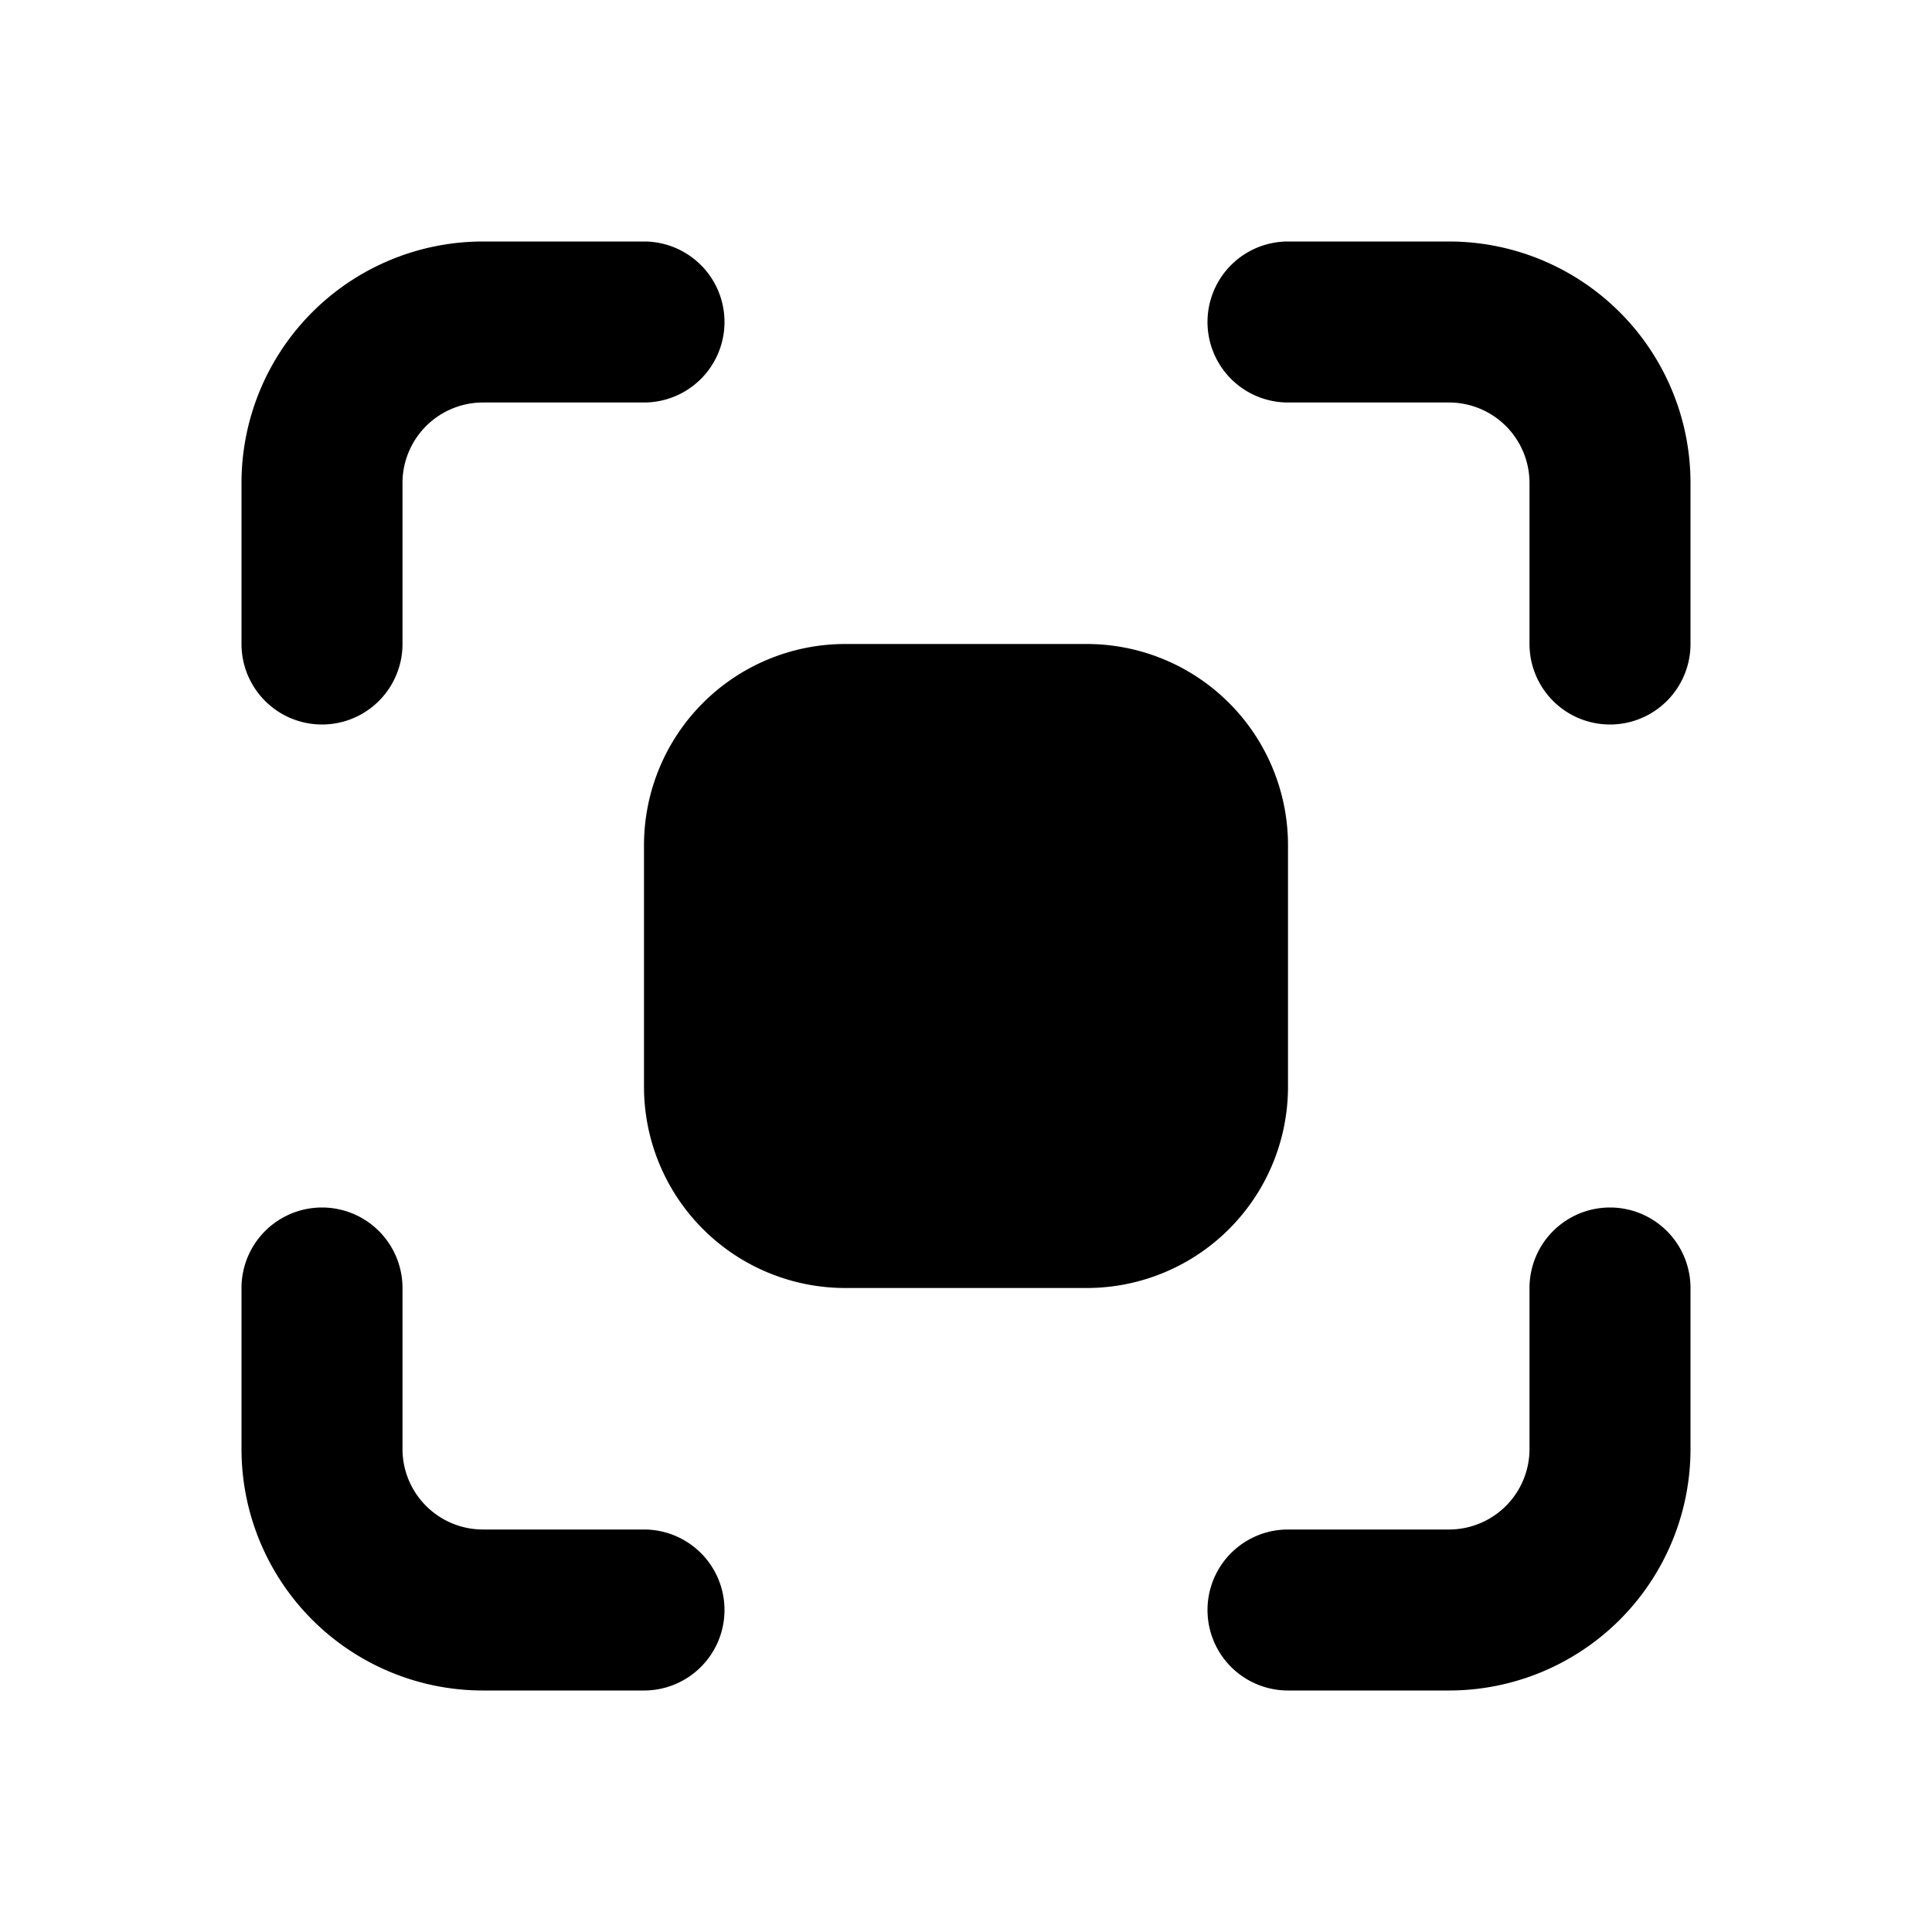 <svg xmlns="http://www.w3.org/2000/svg" width="24" height="24" fill="none" viewBox="0 0 24 24">
  <path fill="currentColor"
    d="M6 5a1 1 0 0 0-1 1v2a1 1 0 0 1-2 0V6a3 3 0 0 1 3-3h2a1 1 0 0 1 0 2H6Zm9-1a1 1 0 0 1 1-1h2a3 3 0 0 1 3 3v2a1 1 0 1 1-2 0V6a1 1 0 0 0-1-1h-2a1 1 0 0 1-1-1ZM4 15a1 1 0 0 1 1 1v2a1 1 0 0 0 1 1h2a1 1 0 1 1 0 2H6a3 3 0 0 1-3-3v-2a1 1 0 0 1 1-1Zm16 0a1 1 0 0 1 1 1v2a3 3 0 0 1-3 3h-2a1 1 0 1 1 0-2h2a1 1 0 0 0 1-1v-2a1 1 0 0 1 1-1Zm-9.5-7A2.5 2.5 0 0 0 8 10.5v3a2.5 2.5 0 0 0 2.5 2.5h3a2.5 2.5 0 0 0 2.5-2.5v-3A2.5 2.5 0 0 0 13.5 8h-3Z" />
</svg>
